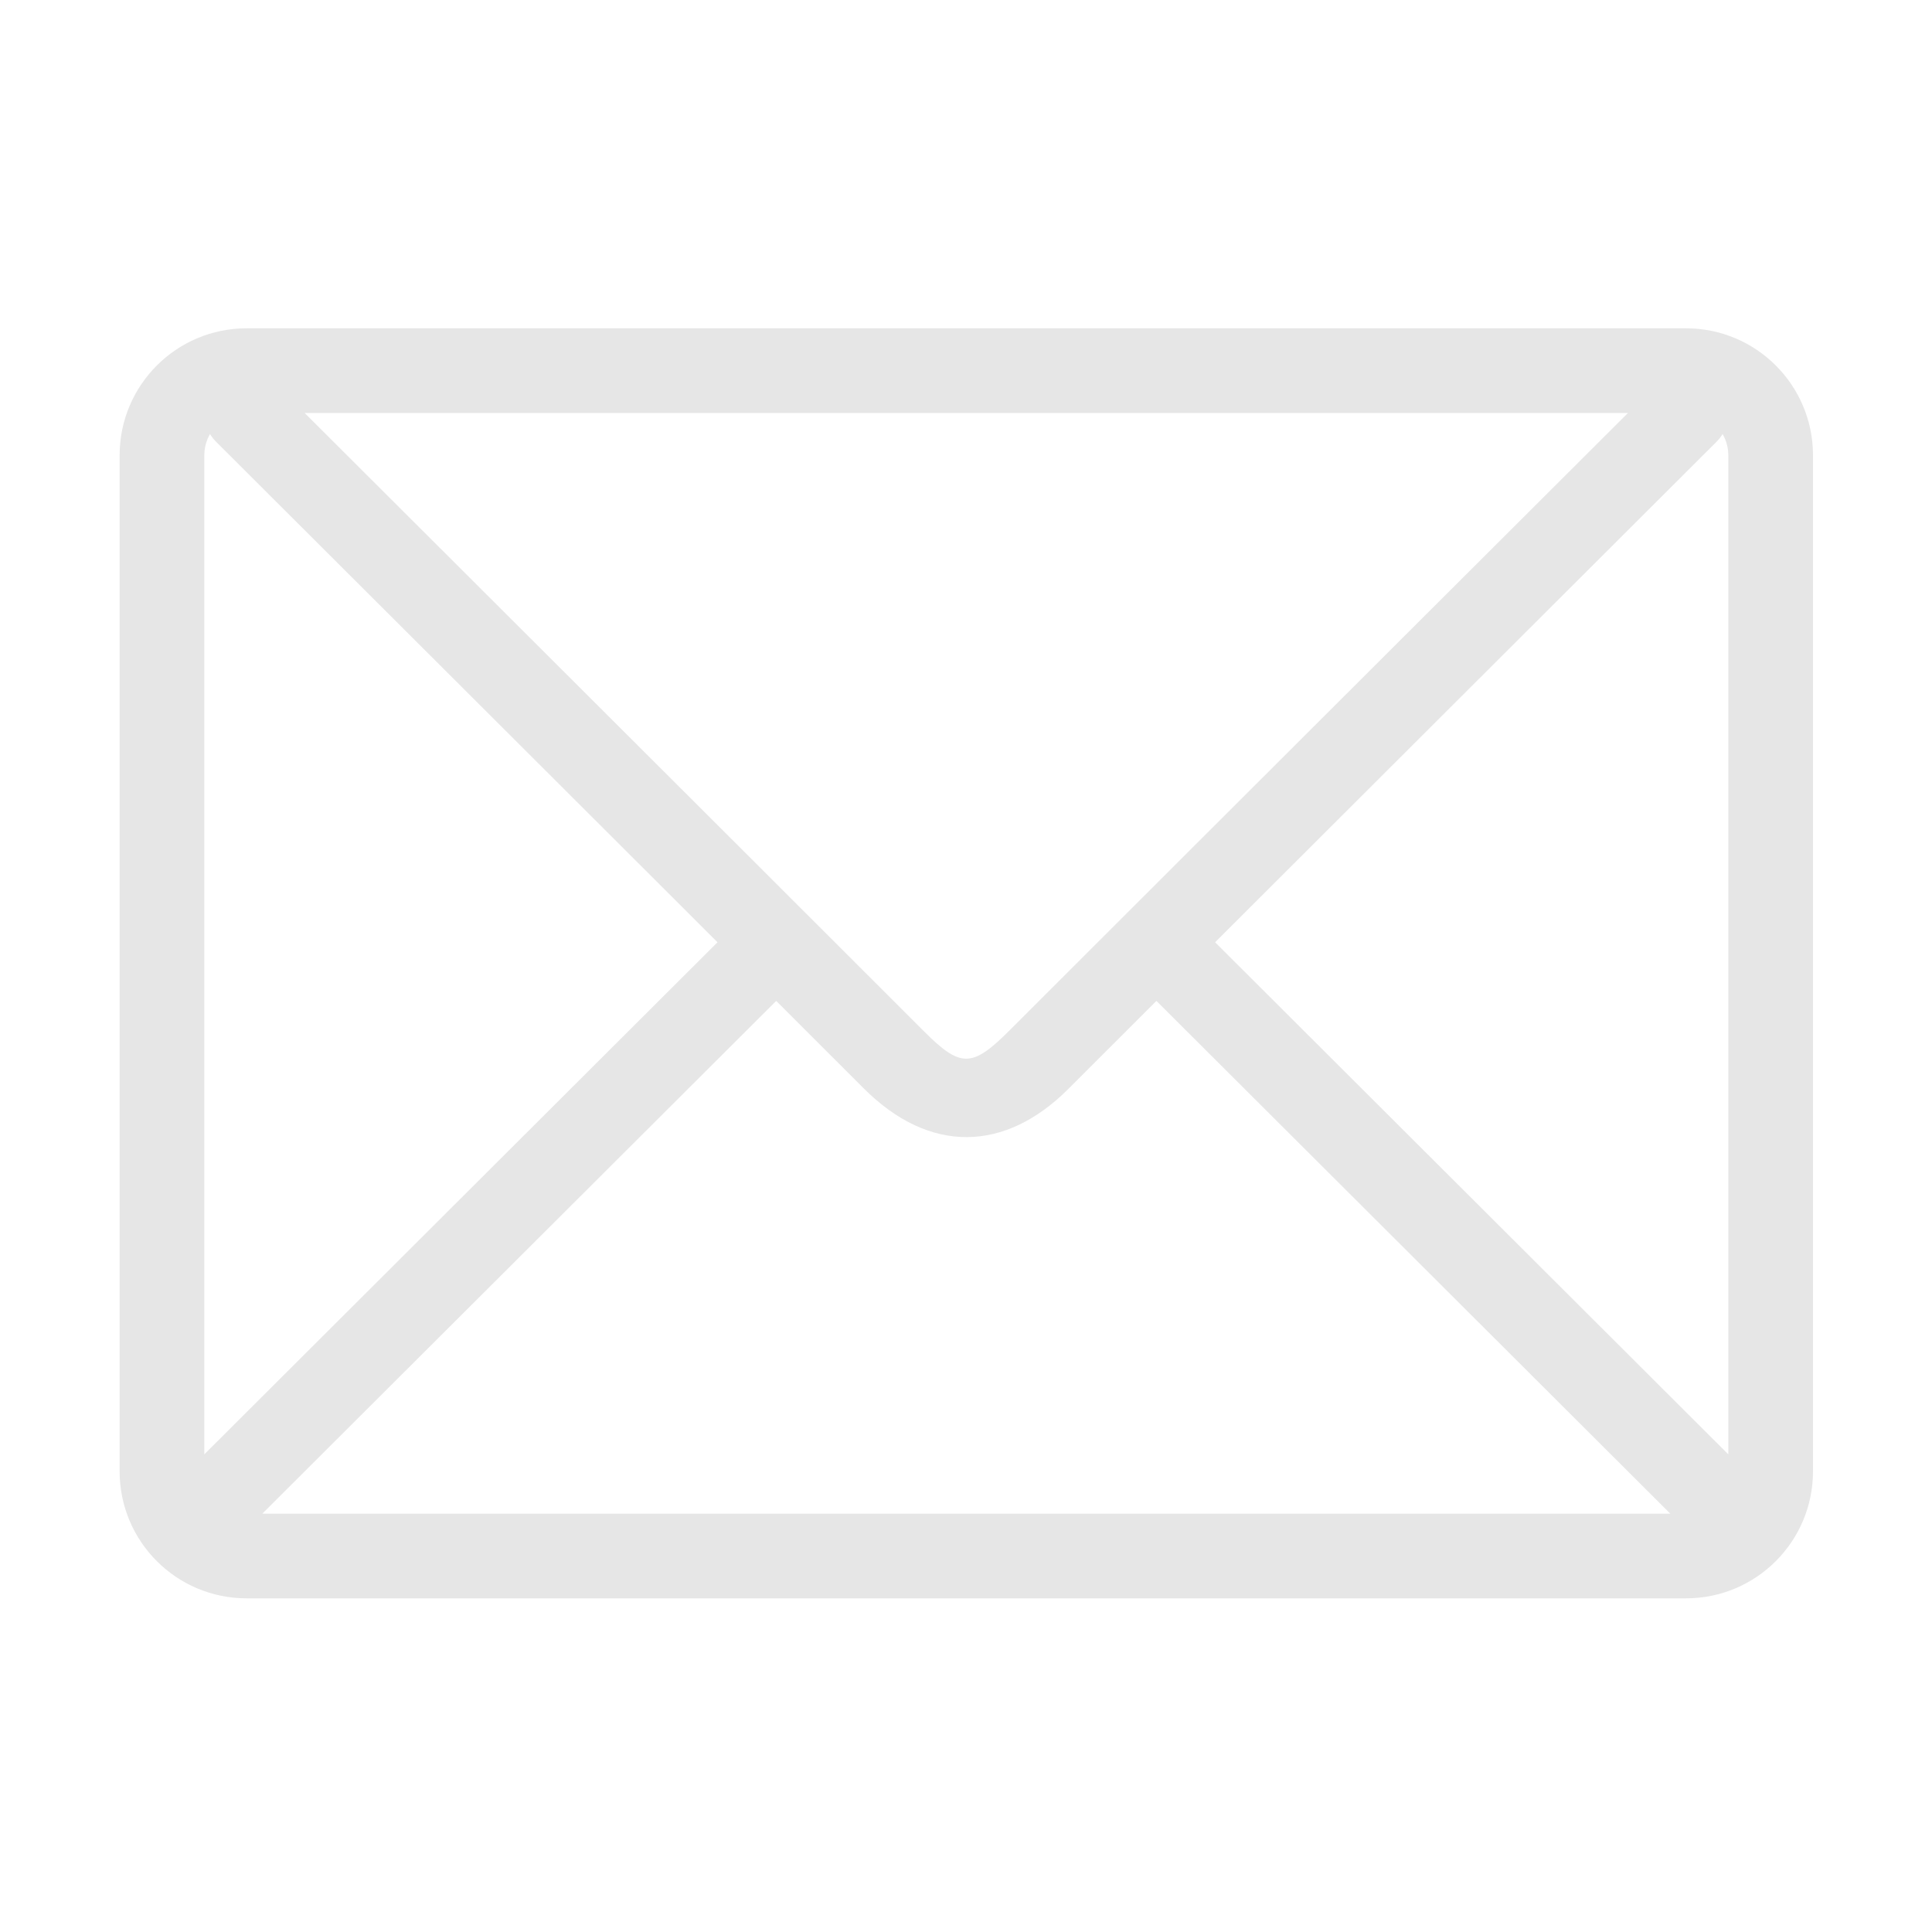 <?xml version="1.0" standalone="no"?><!DOCTYPE svg PUBLIC "-//W3C//DTD SVG 1.1//EN" "http://www.w3.org/Graphics/SVG/1.1/DTD/svg11.dtd"><svg t="1696691826132" class="icon" viewBox="0 0 1024 1024" version="1.1" xmlns="http://www.w3.org/2000/svg" p-id="4974" xmlns:xlink="http://www.w3.org/1999/xlink" width="300" height="300"><path d="M893.612 174.01 130.719 174.01c-37.185 0-67.314 30.128-67.314 67.314l0 538.514c0 37.185 30.128 67.314 67.314 67.314l762.893 0c37.185 0 67.314-30.129 67.314-67.314L960.926 241.323C960.926 204.138 930.797 174.01 893.612 174.01zM916.05 779.837c0 12.4-10.037 22.437-22.439 22.437L130.719 802.274c-12.402 0-22.437-10.037-22.437-22.437L108.282 241.323c0-12.401 10.035-22.437 22.437-22.437l762.893 0c12.402 0 22.439 10.036 22.439 22.437L916.051 779.837zM909.828 203.065c-8.591-8.59-22.528-8.59-31.116 0 0 0-246.382 245.789-343.627 343.057-19.72 19.72-25.813 20.028-45.139 0.702-96.764-96.786-344.328-343.758-344.328-343.758-8.59-8.59-22.525-8.59-31.115 0-8.59 8.568-8.59 22.482 0 31.05 0 0 245.81 245.261 343.298 342.749 35.038 35.061 75.049 33.679 108.378 0.351 97.245-97.245 343.649-343.1 343.649-343.1C918.416 225.547 918.416 211.633 909.828 203.065zM415.971 494.869c-8.59-8.567-22.526-8.567-31.116 0L92.065 787.024c-8.59 8.592-8.59 22.504 0 31.071 8.59 8.591 22.526 8.591 31.116 0l292.79-292.154C424.561 517.351 424.561 503.458 415.971 494.869zM932.264 787.024l-292.788-292.155c-8.591-8.567-22.526-8.567-31.116 0-8.591 8.591-8.591 22.482 0 31.072l292.79 292.154c8.591 8.591 22.504 8.591 31.114 0C940.855 809.527 940.855 795.614 932.264 787.024z" fill="#e6e6e6" p-id="4975"></path></svg>